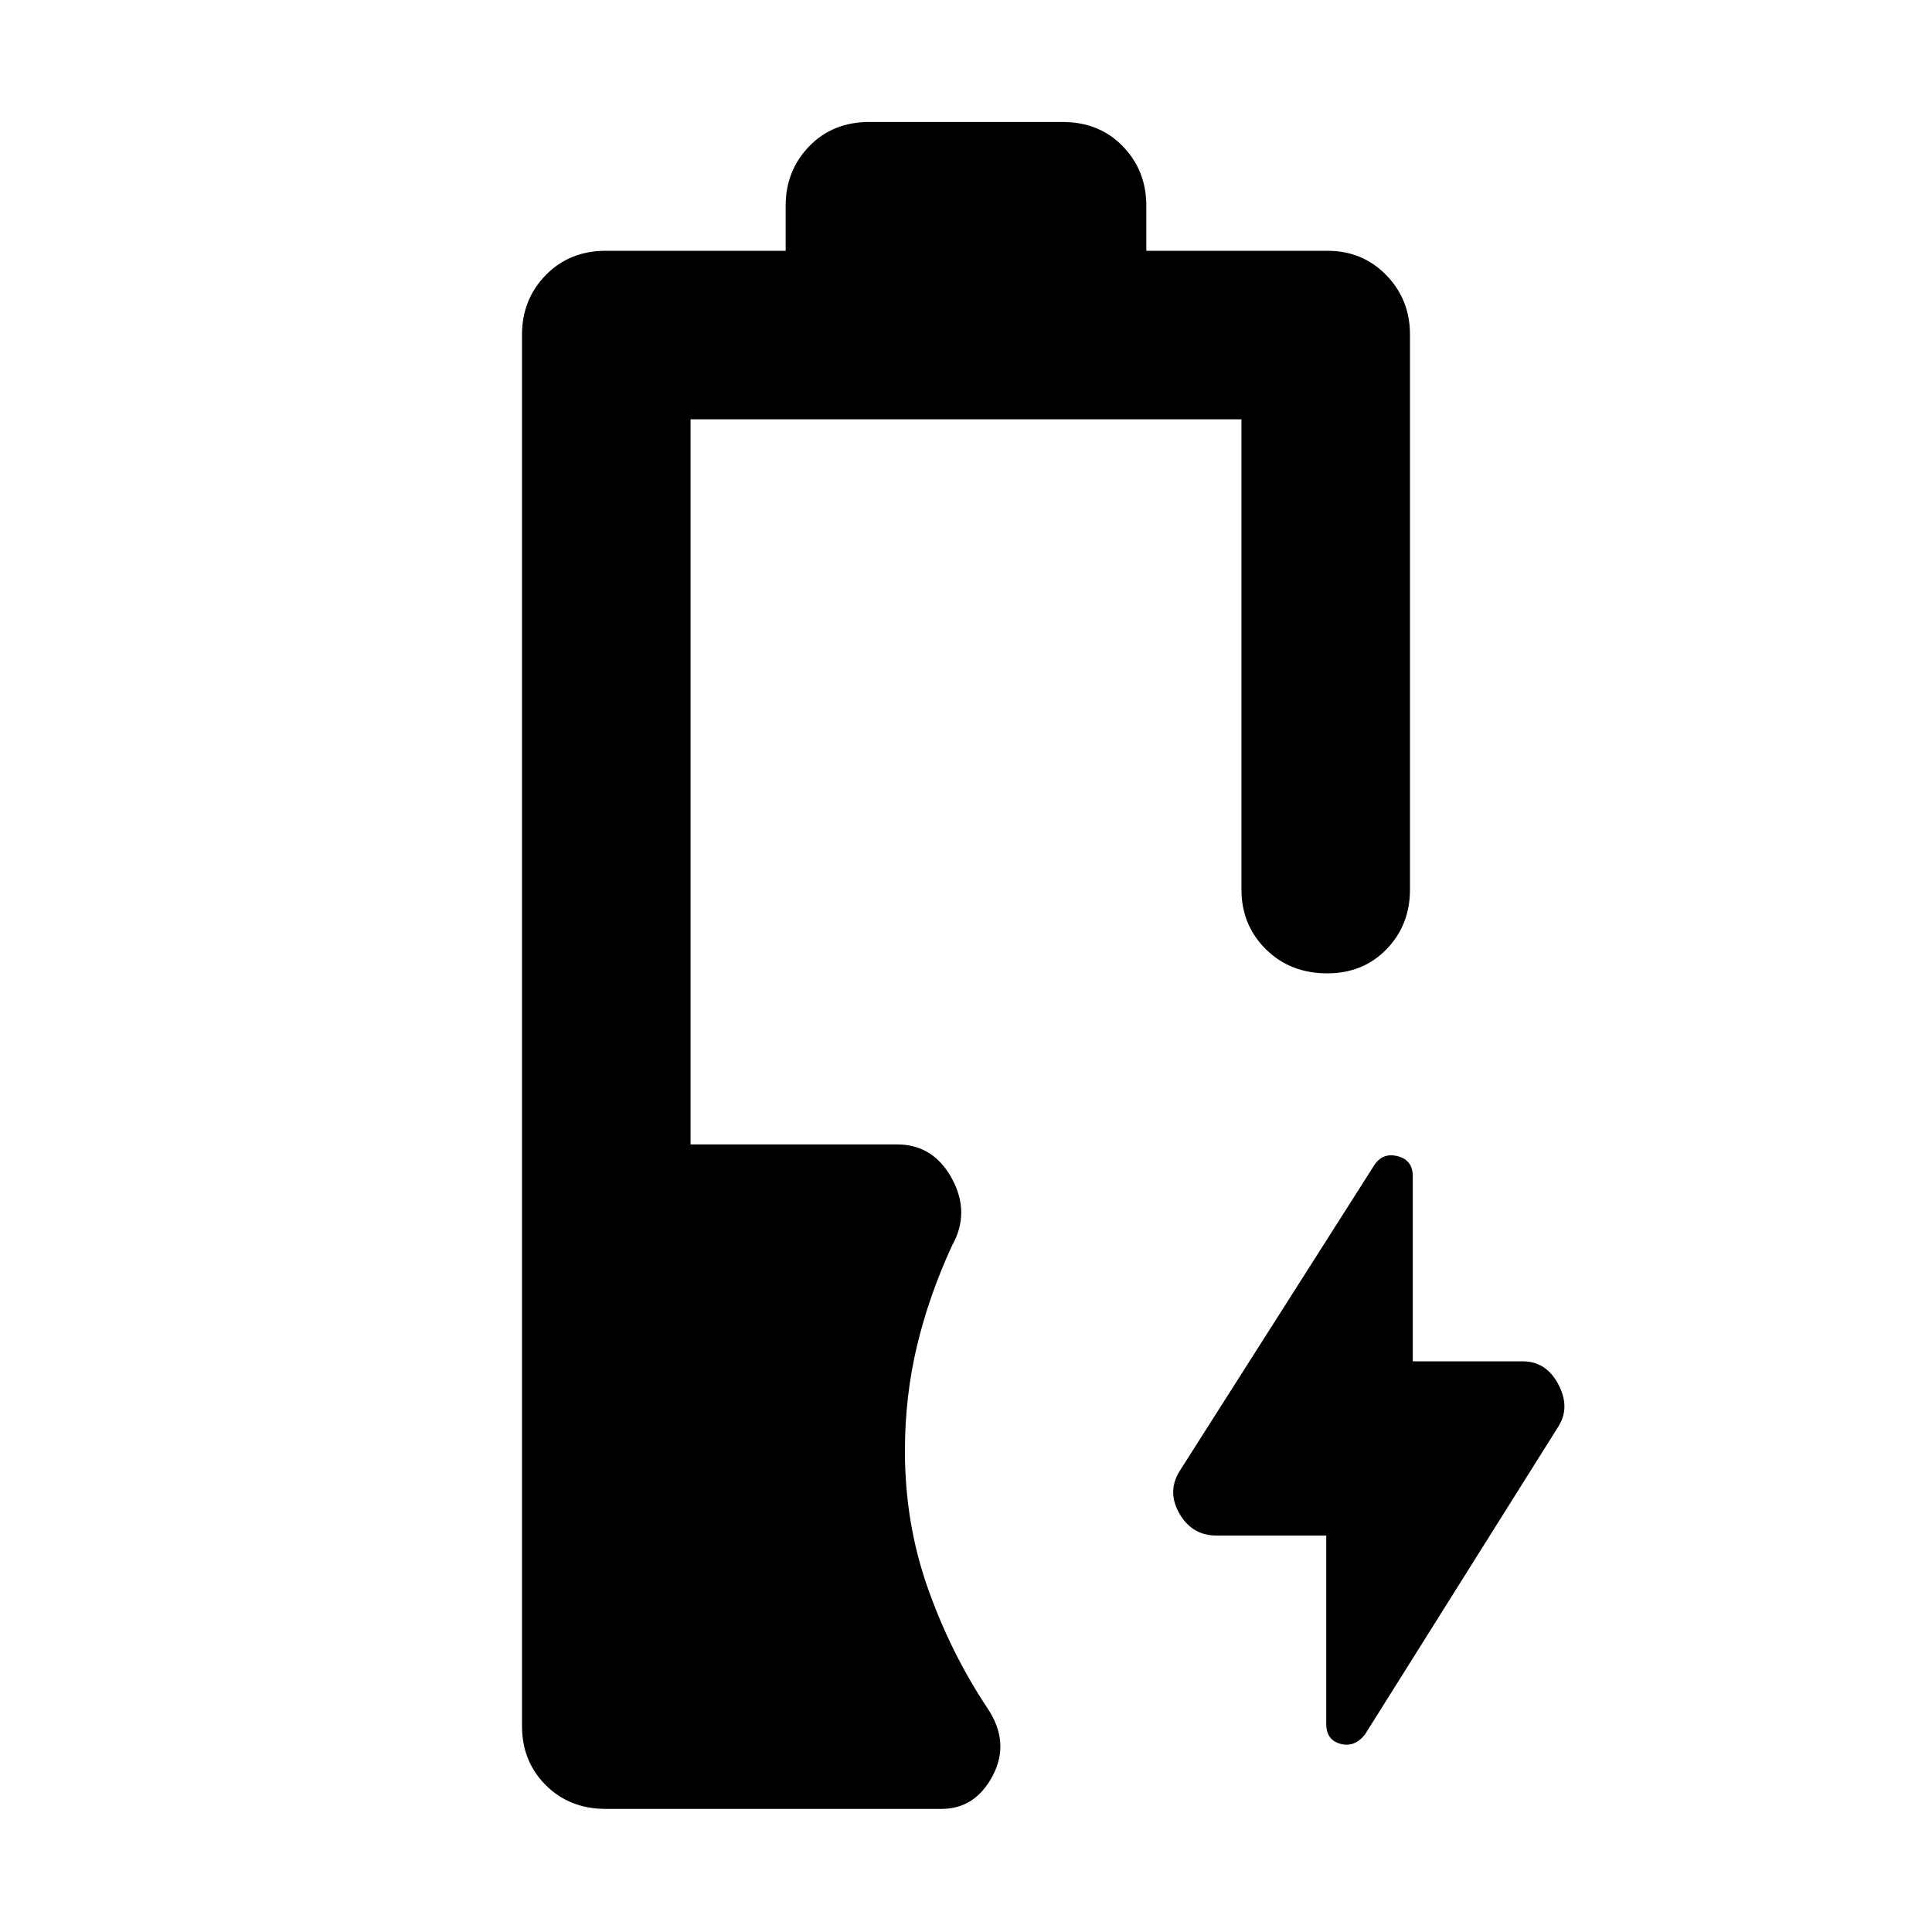 <svg xmlns="http://www.w3.org/2000/svg" height="48" viewBox="0 -960 960 960" width="48"><path d="M301.04-61.17q-18.05 0-29.85-11.8-11.8-11.81-11.8-29.29v-691.48q0-17.48 11.8-29.57 11.8-12.08 29.85-12.08h89.35v-22.35q0-17.48 11.69-29.57 11.69-12.08 29.96-12.08h95.92q18.27 0 29.96 12.08 11.69 12.09 11.69 29.57v22.35h89.91q17.49 0 29.29 12.08 11.8 12.09 11.8 29.57V-518q0 17.62-11.63 29.64-11.63 12.01-29.49 12.01-18.43 0-30.52-12.01-12.1-12.02-12.1-29.64v-233.65H343.13v360.3H445.7q18.08 0 27.3 16.98 9.22 16.98.09 33.24-11.57 25.13-17.5 50.15-5.94 25.02-5.94 51.98 0 35.99 11.44 68.3 11.43 32.31 29.74 59.74 11.13 16.83 2.43 33.31-8.7 16.48-25.39 16.48H301.04ZM659-197h-54.57q-12.26 0-18.54-11.2-6.28-11.19.85-21.76l96-150.87q4.13-6.56 11.69-4.68 7.57 1.89 7.57 10.01v91.93h54.57q11.74 0 17.78 11.48 6.04 11.48-.09 21.05l-96 152.87q-5.13 6.56-12.19 4.68Q659-95.38 659-103.5V-197Z"/></svg>